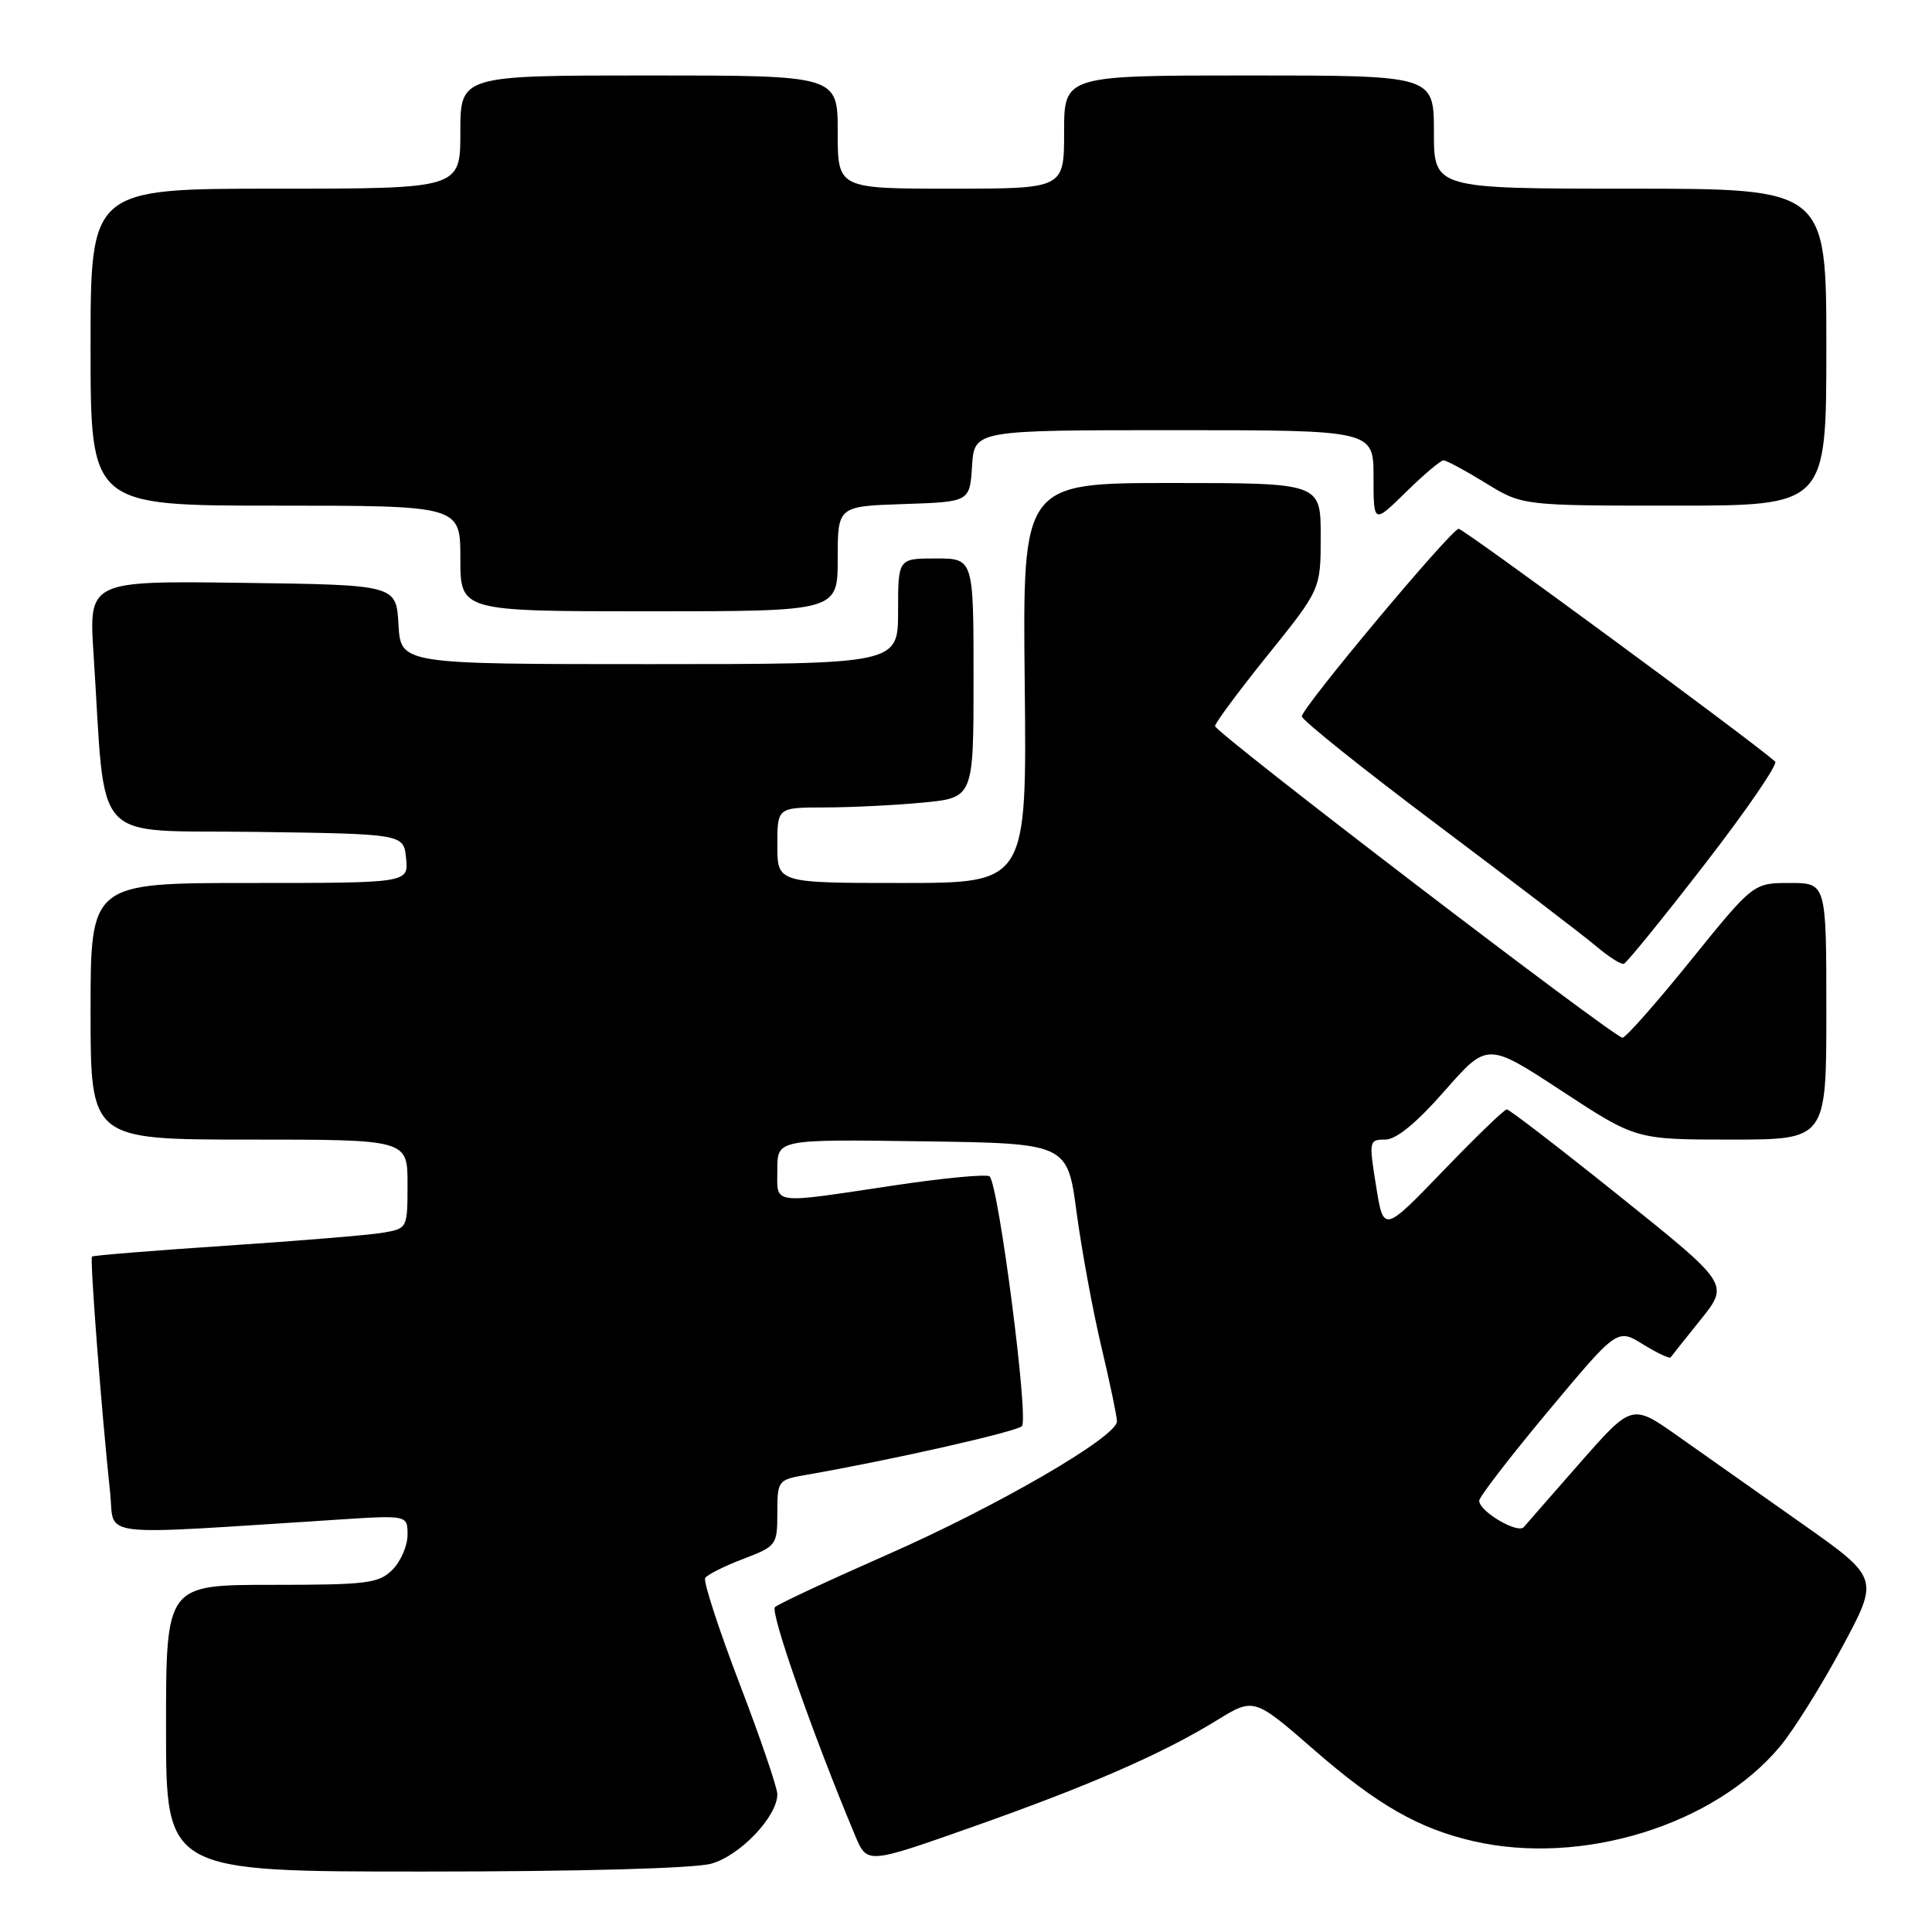 <?xml version="1.0" encoding="UTF-8" standalone="no"?>
<!DOCTYPE svg PUBLIC "-//W3C//DTD SVG 1.1//EN" "http://www.w3.org/Graphics/SVG/1.1/DTD/svg11.dtd" >
<svg xmlns="http://www.w3.org/2000/svg" xmlns:xlink="http://www.w3.org/1999/xlink" version="1.1" viewBox="0 0 256 256">
 <g >
 <path fill="currentColor"
d=" M 94.23 246.95 C 98.07 245.89 103.00 240.70 103.00 237.74 C 103.00 236.88 100.74 230.26 97.97 223.03 C 95.21 215.80 93.17 209.53 93.44 209.09 C 93.71 208.66 95.97 207.52 98.47 206.57 C 102.89 204.88 103.00 204.73 103.00 200.46 C 103.00 196.19 103.09 196.08 106.75 195.44 C 118.08 193.47 134.62 189.73 135.41 188.97 C 136.34 188.06 132.33 157.06 131.13 155.88 C 130.78 155.55 125.10 156.08 118.50 157.07 C 101.90 159.55 103.00 159.70 103.00 154.98 C 103.00 150.96 103.00 150.96 122.22 151.23 C 141.44 151.50 141.44 151.50 142.66 160.69 C 143.34 165.74 144.82 173.76 145.95 178.51 C 147.08 183.27 148.00 187.69 148.00 188.34 C 148.00 190.39 132.09 199.62 117.50 206.03 C 109.80 209.42 103.14 212.53 102.69 212.95 C 102.01 213.60 107.74 229.92 113.32 243.25 C 114.90 247.00 114.90 247.00 128.70 242.13 C 144.27 236.64 153.99 232.41 161.22 227.96 C 166.15 224.93 166.15 224.93 174.15 231.89 C 182.50 239.16 187.98 242.29 195.21 243.96 C 209.61 247.28 227.20 241.84 235.90 231.37 C 237.67 229.24 241.35 223.36 244.07 218.30 C 249.02 209.11 249.02 209.11 238.76 201.88 C 233.12 197.90 225.74 192.70 222.37 190.32 C 216.25 186.00 216.25 186.00 209.43 193.75 C 205.69 198.01 202.31 201.88 201.92 202.34 C 201.12 203.29 196.00 200.27 196.00 198.85 C 196.00 198.35 200.12 193.01 205.15 186.98 C 214.30 176.02 214.30 176.02 217.70 178.13 C 219.57 179.28 221.22 180.06 221.37 179.86 C 221.51 179.66 223.31 177.39 225.38 174.82 C 229.12 170.14 229.12 170.14 214.69 158.57 C 206.76 152.21 199.99 147.00 199.66 147.00 C 199.33 147.00 195.52 150.68 191.20 155.17 C 183.33 163.33 183.33 163.33 182.34 157.17 C 181.37 151.17 181.41 151.00 183.55 151.00 C 185.01 151.00 187.67 148.82 191.42 144.55 C 197.08 138.10 197.08 138.10 206.93 144.55 C 216.77 151.00 216.77 151.00 229.39 151.00 C 242.00 151.00 242.00 151.00 242.00 134.00 C 242.00 117.00 242.00 117.00 237.16 117.00 C 232.33 117.00 232.33 117.00 224.04 127.25 C 219.49 132.89 215.41 137.50 214.99 137.50 C 213.87 137.50 161.00 97.07 161.00 96.21 C 161.00 95.81 164.15 91.56 168.00 86.78 C 175.00 78.08 175.00 78.08 175.00 71.04 C 175.00 64.00 175.00 64.00 155.25 64.00 C 135.50 64.00 135.50 64.00 135.78 90.50 C 136.06 117.00 136.06 117.00 119.53 117.00 C 103.00 117.00 103.00 117.00 103.00 112.00 C 103.00 107.00 103.00 107.00 109.25 106.99 C 112.69 106.99 118.54 106.70 122.25 106.35 C 129.00 105.71 129.00 105.71 129.00 89.86 C 129.00 74.00 129.00 74.00 124.00 74.00 C 119.00 74.00 119.00 74.00 119.00 81.00 C 119.00 88.00 119.00 88.00 86.05 88.00 C 53.10 88.00 53.10 88.00 52.80 82.75 C 52.50 77.50 52.50 77.50 32.13 77.23 C 11.76 76.96 11.76 76.96 12.40 86.73 C 14.08 112.49 11.74 109.92 33.85 110.23 C 53.50 110.50 53.50 110.50 53.81 113.75 C 54.13 117.00 54.13 117.00 33.06 117.00 C 12.00 117.00 12.00 117.00 12.00 134.00 C 12.00 151.00 12.00 151.00 33.00 151.00 C 54.00 151.00 54.00 151.00 54.00 156.89 C 54.00 162.75 53.99 162.78 50.75 163.34 C 48.96 163.65 39.62 164.42 30.00 165.06 C 20.38 165.70 12.36 166.35 12.19 166.50 C 11.89 166.77 13.47 187.31 14.60 197.85 C 15.23 203.81 12.10 203.45 44.75 201.36 C 54.00 200.76 54.00 200.76 54.00 203.38 C 54.00 204.82 53.10 206.90 52.00 208.00 C 50.19 209.81 48.67 210.00 36.00 210.00 C 22.00 210.00 22.00 210.00 22.00 229.00 C 22.00 248.00 22.00 248.00 56.25 247.99 C 76.79 247.99 91.99 247.57 94.23 246.95 Z  M 225.88 114.52 C 231.41 107.38 235.61 101.25 235.22 100.91 C 231.78 97.89 193.87 70.02 193.28 70.07 C 192.25 70.16 172.50 93.78 172.50 94.92 C 172.50 95.41 180.60 101.89 190.50 109.32 C 200.40 116.76 209.85 123.98 211.50 125.38 C 213.15 126.78 214.80 127.83 215.17 127.71 C 215.53 127.60 220.36 121.66 225.88 114.52 Z  M 111.00 74.04 C 111.00 67.08 111.00 67.08 119.75 66.79 C 128.50 66.50 128.50 66.50 128.80 61.75 C 129.11 57.00 129.11 57.00 155.55 57.00 C 182.00 57.00 182.00 57.00 182.00 63.21 C 182.00 69.42 182.00 69.42 186.29 65.21 C 188.65 62.89 190.89 61.00 191.27 61.00 C 191.66 61.00 194.16 62.35 196.85 64.00 C 201.72 67.00 201.72 67.00 221.86 67.00 C 242.00 67.00 242.00 67.00 242.00 46.00 C 242.00 25.00 242.00 25.00 216.00 25.00 C 190.00 25.00 190.00 25.00 190.00 17.50 C 190.00 10.00 190.00 10.00 165.50 10.00 C 141.00 10.00 141.00 10.00 141.00 17.50 C 141.00 25.00 141.00 25.00 126.00 25.00 C 111.00 25.00 111.00 25.00 111.00 17.50 C 111.00 10.00 111.00 10.00 86.00 10.00 C 61.00 10.00 61.00 10.00 61.00 17.50 C 61.00 25.00 61.00 25.00 36.50 25.00 C 12.00 25.00 12.00 25.00 12.00 46.00 C 12.00 67.00 12.00 67.00 36.50 67.00 C 61.00 67.00 61.00 67.00 61.00 74.00 C 61.00 81.00 61.00 81.00 86.00 81.00 C 111.00 81.00 111.00 81.00 111.00 74.04 Z "/>
</g>
</svg>